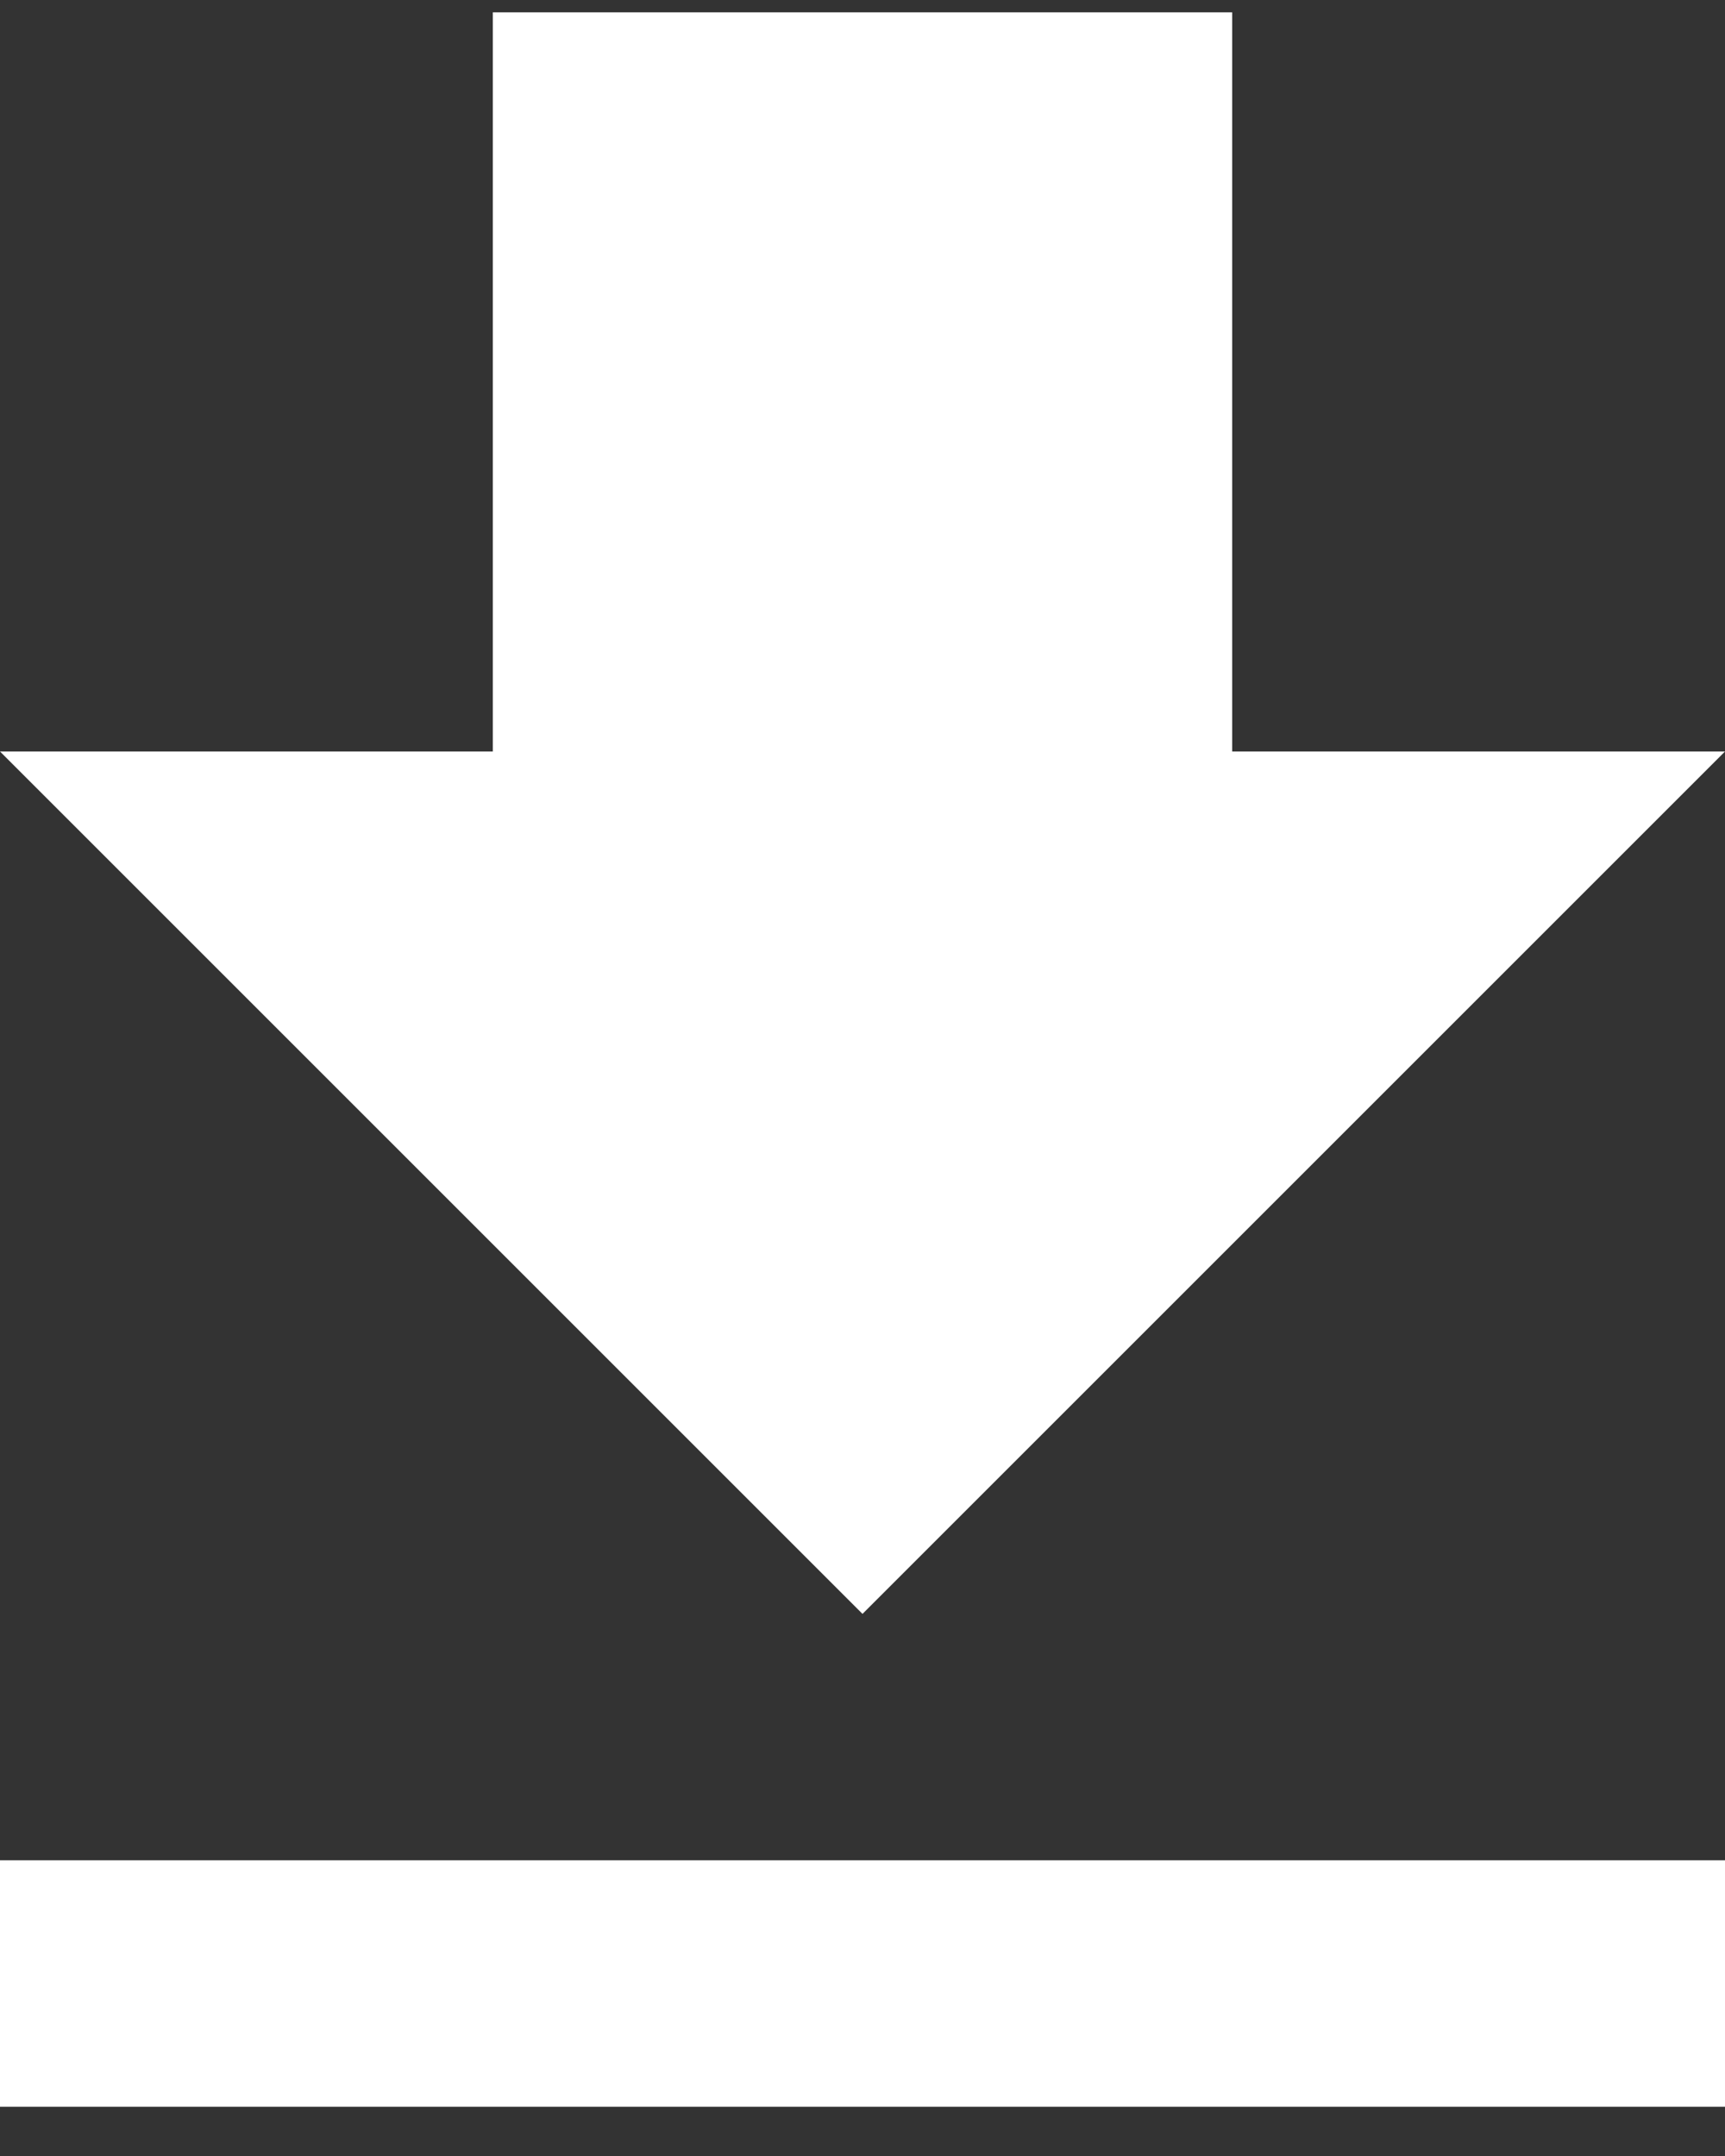 <?xml version="1.0" encoding="UTF-8"?>
<svg width="20px" height="25px" viewBox="0 0 20 25" version="1.1" xmlns="http://www.w3.org/2000/svg" xmlns:xlink="http://www.w3.org/1999/xlink">
    <rect x="0" y="0" width="20" height="25" fill="#333333" stroke="none"/>
    <!-- Generator: Sketch 56.3 (81716) - https://sketch.com -->
    <title>Icons / Filled / Share</title>
    <desc>Created with Sketch.</desc>
    <g id="AEB-APP" stroke="none" stroke-width="1" fill="none" fill-rule="evenodd">
        <g id="20.-Press-Releases" transform="translate(-311, -248)" fill="#FFFFFF">
            <g id="Articles" transform="translate(0, 195)">
                <g id="June">
                    <g id="#4" transform="translate(12, 16)">
                        <g id="Tag" transform="translate(279, 20)">
                            <g id="Icons-/-Filled-/-Download" transform="translate(6, 6)">
                                <path d="M34,19.714 L28.286,19.714 L28.286,11.143 L19.714,11.143 L19.714,19.714 L14,19.714 L24,29.714 L34,19.714 Z M14,32.571 L14,35.429 L34,35.429 L34,32.571 L14,32.571 Z" id="Shape"></path>
                            </g>
                        </g>
                    </g>
                </g>
            </g>
        </g>
    </g>
</svg>
